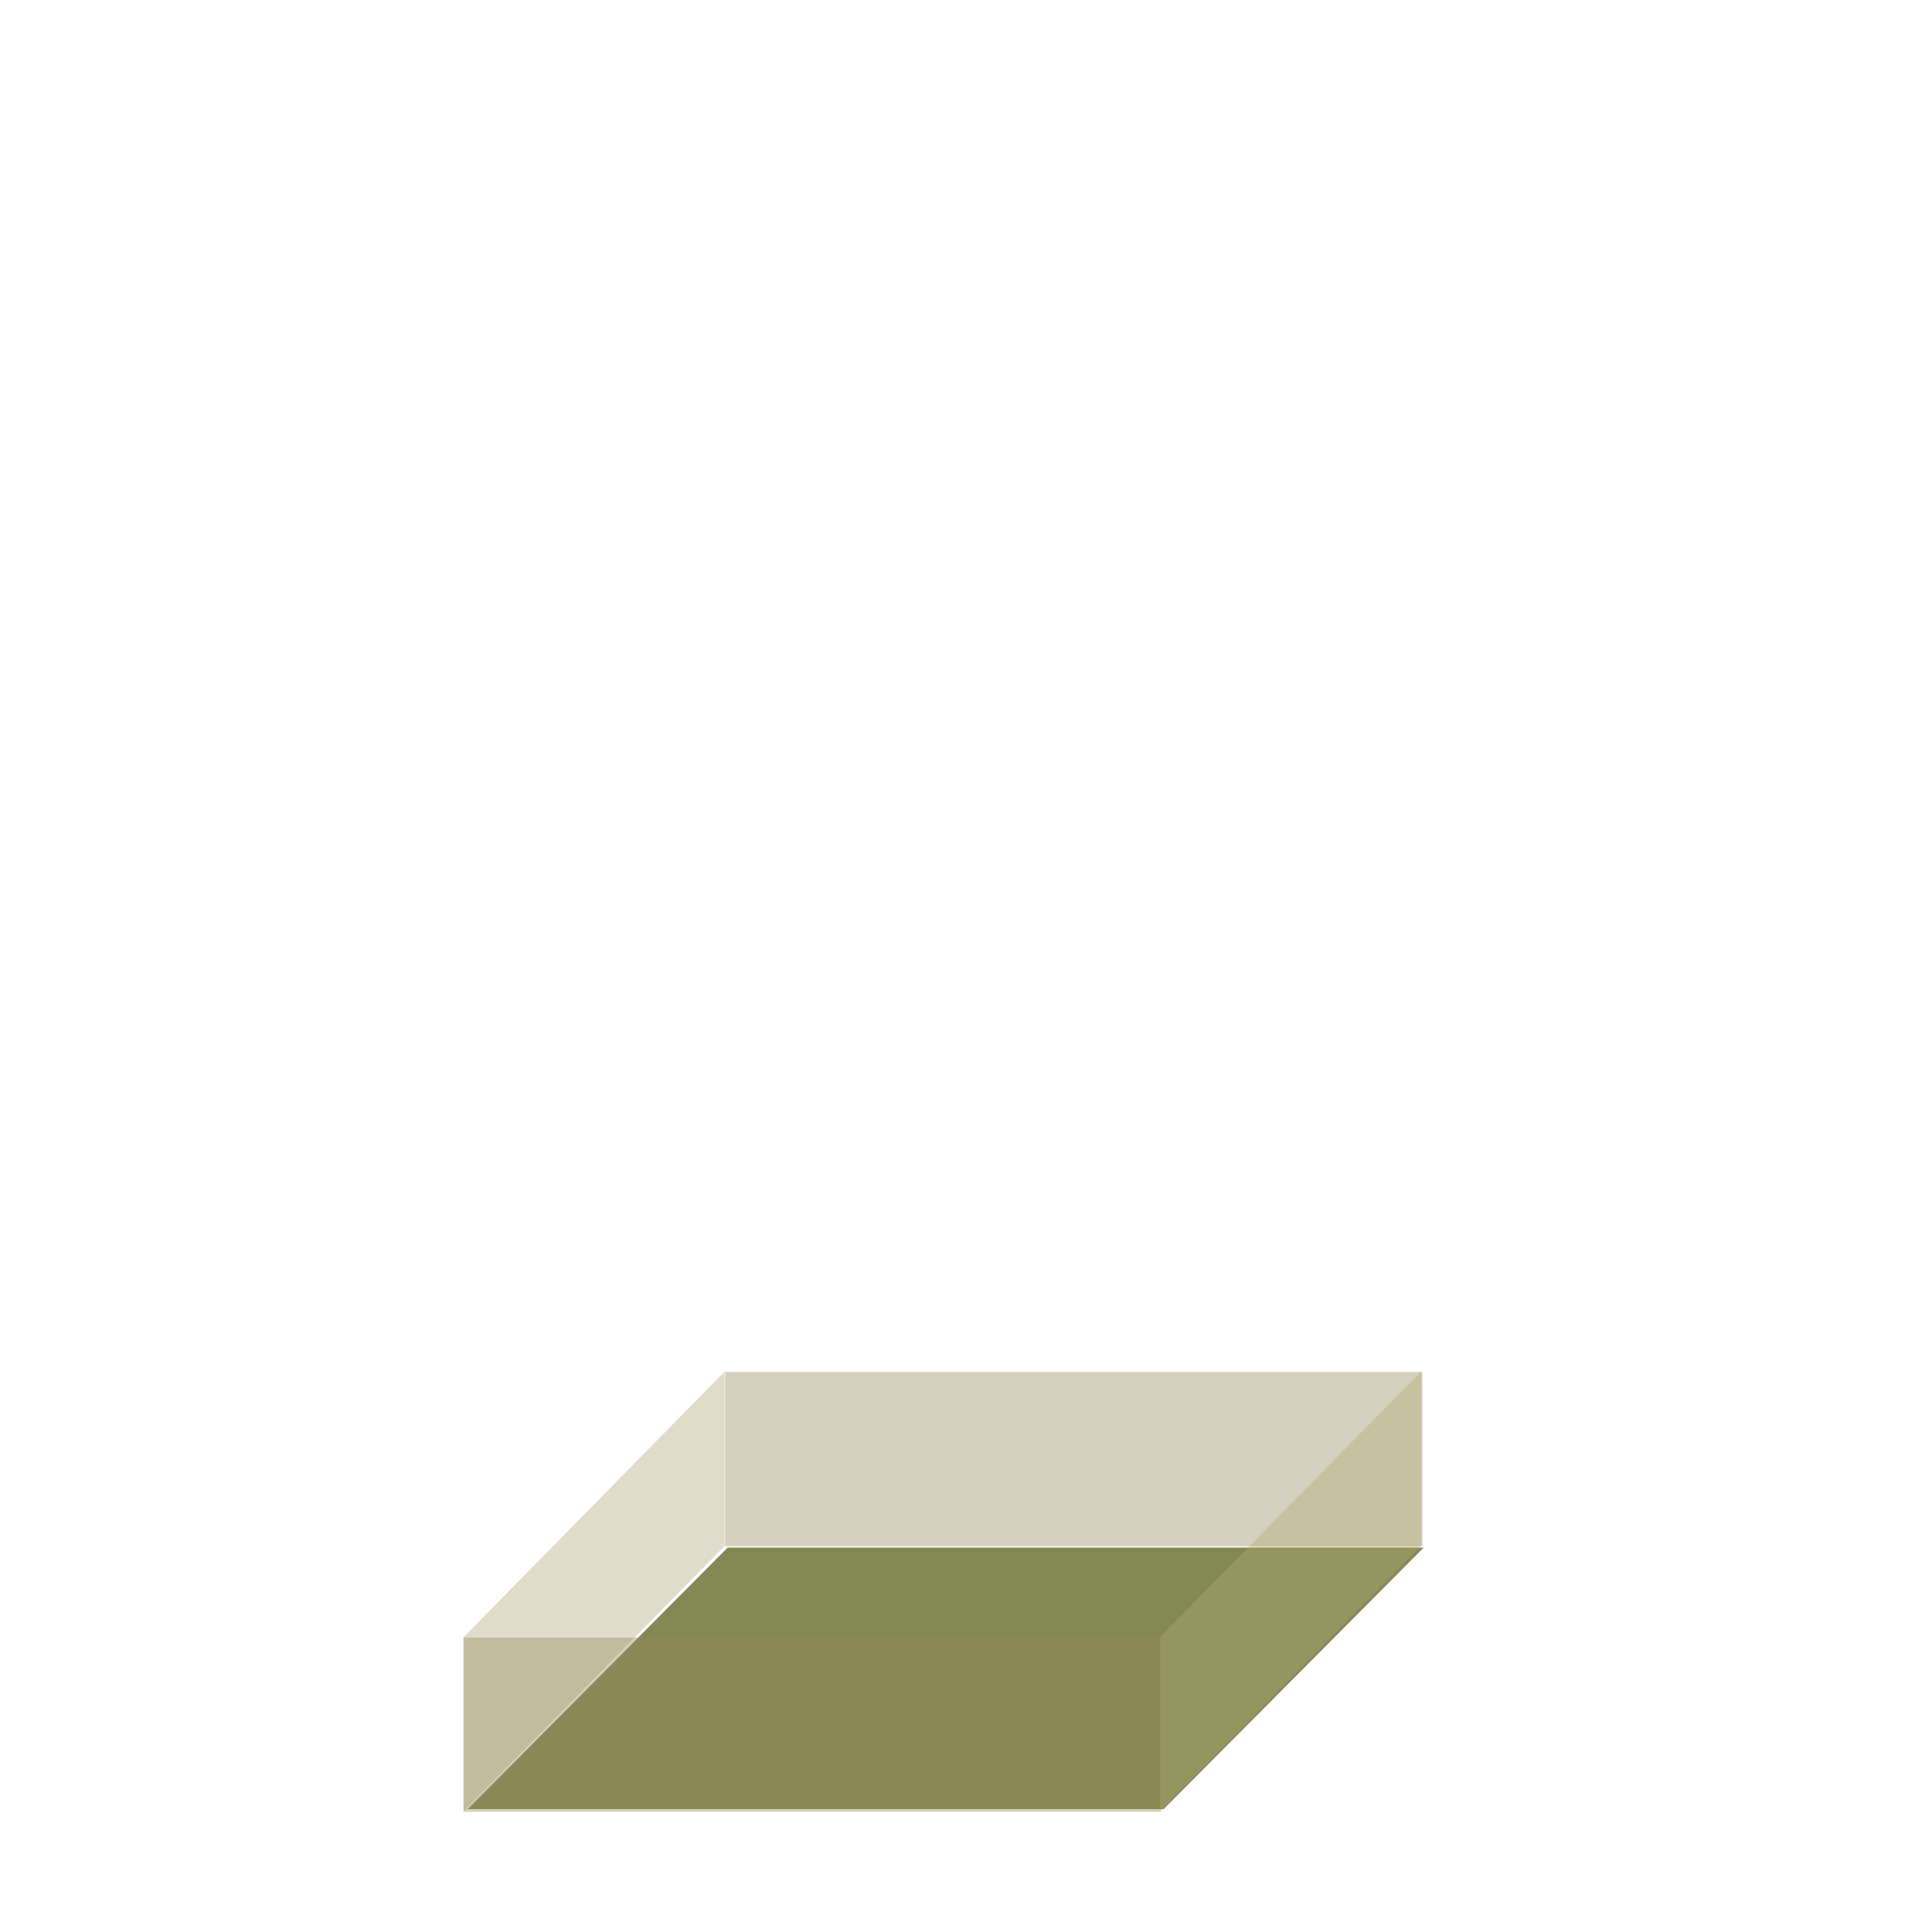 <?xml version="1.0" encoding="UTF-8"?>
<!-- Created with Inkscape (http://www.inkscape.org/) -->
<svg id="svg8" width="500" height="500" version="1.1" viewBox="0 0 500 500" xmlns="http://www.w3.org/2000/svg" xmlns:cc="http://creativecommons.org/ns#" xmlns:dc="http://purl.org/dc/elements/1.1/" xmlns:rdf="http://www.w3.org/1999/02/22-rdf-syntax-ns#">
 <g id="g5146" transform="translate(-2.308 -569.33)">
  <rect id="rect4579-5-3-2-0-9-4-2-3" transform="matrix(1 0 -.705 .709 0 0)" x="1155" y="1367.9" width="180.13" height="95.472" fill="#6e7435" fill-opacity=".846"/>
  <g fill-opacity=".392">
   <rect id="rect4579-5-2-8" x="189.97" y="924.38" width="180.43" height="45.109" fill="#958b5a"/>
   <rect id="rect4579-5-5-2-1" transform="matrix(.701 -.713 0 1 0 0)" x="174.36" y="1117.4" width="96.458" height="45.109" fill="#afa77c"/>
   <rect id="rect4579-5-5-2" transform="matrix(.701 -.713 0 1 0 0)" x="431.58" y="1300.7" width="96.458" height="45.109" fill="#b0ab72"/>
   <rect id="rect4579-5-2" x="122.31" y="993.13" width="180.43" height="45.109" fill="#958b5a"/>
  </g>
 </g>
</svg>
